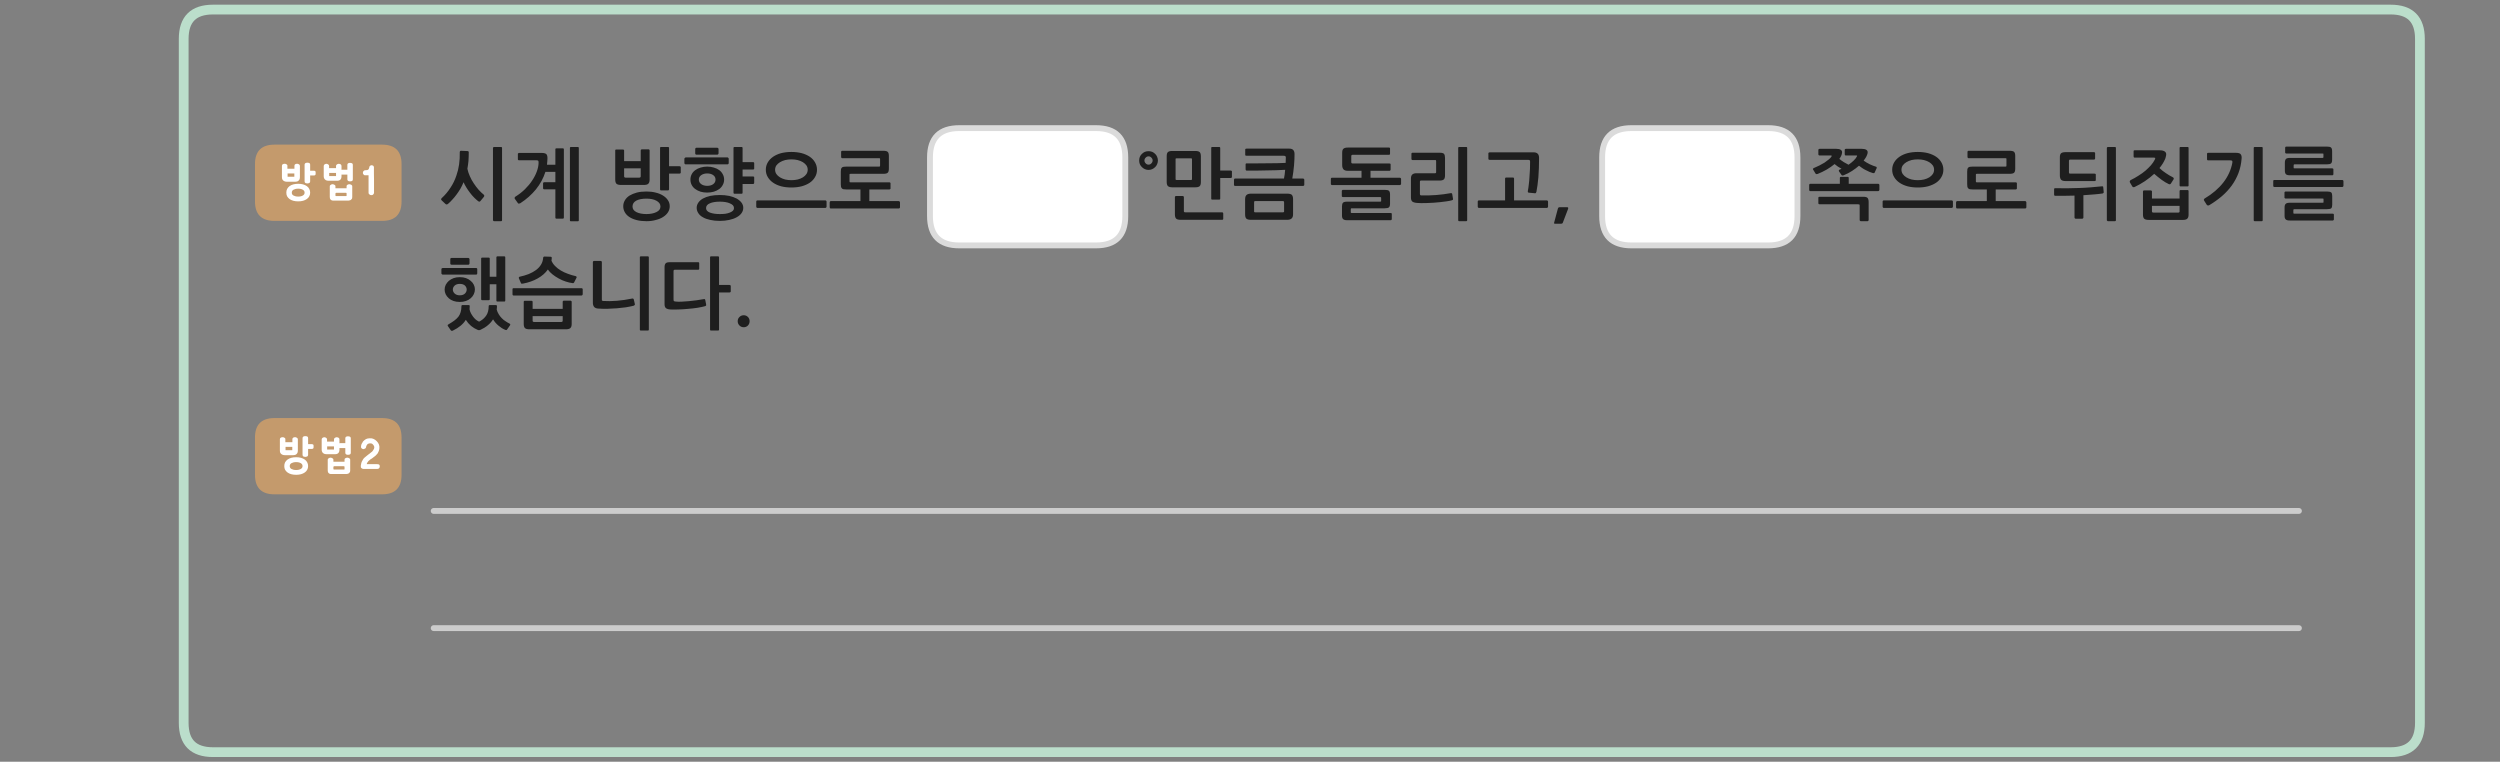 
<svg xmlns="http://www.w3.org/2000/svg" version="1.1" xmlns:xlink="http://www.w3.org/1999/xlink" preserveAspectRatio="none" x="0px" y="0px" width="1280px" height="390px" viewBox="0 0 1280 390">
<rect x="0" y="0" width="1280" height="390" fill="#808080" stroke="none"/>
<defs>
<g id="Layer0_0_FILL">
<path fill="#1E1E1E" stroke="none" d="
M 378.6 166.65
Q 379.5 167.55 380.8 167.55 382.05 167.55 382.95 166.65 383.8 165.75 383.8 164.45 383.8 163.15 382.95 162.3 382.05 161.4 380.8 161.4 379.5 161.4 378.6 162.3 377.7 163.15 377.7 164.45 377.7 165.75 378.6 166.65
M 342.9 134.25
Q 341.4 134.25 340.85 134.8 340.25 135.4 340.25 136.8
L 340.25 155.75
Q 340.25 157.2 340.95 157.75 341.65 158.35 343.15 158.45 344.8 158.55 347.2 158.45 349.6 158.4 352.15 158.15 354.7 157.95 357.05 157.6 359.45 157.2 361.05 156.75 361.25 156.65 361.45 156.5 361.6 156.4 361.55 155.95
L 361.1 153.6
Q 360.95 153 360.35 153.15 358.55 153.45 356.6 153.75 354.55 154 352.65 154.2 350.75 154.4 349 154.45 347.3 154.55 346.05 154.4 345.3 154.35 345.05 154.15 344.85 153.95 344.85 153.35
L 344.85 138.8
Q 344.85 138.1 345.55 138.1
L 357.45 138.1
Q 358 138.1 358 137.6
L 358 134.8
Q 358 134.25 357.45 134.25
L 342.9 134.25
M 374.15 146.4
Q 374.15 146.2 373.95 146.05 373.75 145.9 373.55 145.9
L 368.15 145.9 368.15 131.8
Q 368.15 131.25 367.6 131.25
L 364.05 131.25
Q 363.55 131.25 363.55 131.8
L 363.55 168.7
Q 363.55 169.25 364.05 169.25
L 367.6 169.25
Q 368.15 169.25 368.15 168.7
L 368.15 149.75 373.55 149.75
Q 373.75 149.75 373.95 149.6 374.15 149.4 374.15 149.2
L 374.15 146.4
M 325.05 155.7
L 324.55 153.5
Q 324.5 153.2 324.3 153 324.15 152.8 323.7 152.85 319.6 153.7 315.85 154 312.1 154.3 308.9 154.1 308.45 154.05 308.3 153.95 308.15 153.85 308.15 153.45
L 308.15 134.15
Q 308.15 133.95 307.95 133.75 307.75 133.6 307.55 133.6
L 304.1 133.6
Q 303.9 133.6 303.7 133.75 303.55 133.95 303.55 134.15
L 303.55 155
Q 303.55 156.35 304.2 157.15 304.9 157.95 306.45 158 308.65 158.15 311.05 158.1 313.5 158 315.85 157.85 318.2 157.65 320.4 157.35 322.6 157 324.35 156.55 324.7 156.45 324.9 156.2 325.15 156 325.05 155.7
M 332.2 131.8
Q 332.2 131.25 331.7 131.25
L 328.15 131.25
Q 327.6 131.25 327.6 131.8
L 327.6 168.7
Q 327.6 169.25 328.15 169.25
L 331.7 169.25
Q 332.2 169.25 332.2 168.7
L 332.2 131.8
M 268.3 154.15
Q 268.15 154.3 268.15 154.5
L 268.15 165.85
Q 268.15 167.4 268.8 168 269.4 168.6 271.15 168.6
L 289.7 168.6
Q 291.4 168.6 292.05 167.95 292.7 167.3 292.7 165.95
L 292.7 154.5
Q 292.7 154.3 292.55 154.15 292.35 153.95 292.2 153.95
L 288.6 153.95
Q 288.4 153.95 288.25 154.15 288.1 154.3 288.1 154.5
L 288.1 158.15 272.7 158.15 272.7 154.5
Q 272.7 154.3 272.55 154.15 272.35 154 272.2 154
L 268.65 154
Q 268.45 154 268.3 154.15
M 272.7 164.2
L 272.7 161.85 288.1 161.85 288.1 164.2
Q 288.1 164.85 287.35 164.85
L 273.5 164.85
Q 272.7 164.85 272.7 164.2
M 298.35 148.1
Q 298.35 147.9 298.15 147.7 298 147.55 297.75 147.55
L 263 147.55
Q 262.4 147.55 262.4 148.1
L 262.4 150.65
Q 262.4 151.3 263 151.3
L 297.75 151.3
Q 298 151.3 298.15 151.1 298.35 150.85 298.35 150.65
L 298.35 148.1
M 287.15 138.5
Q 285.45 137.5 284.2 136.2 282.95 134.95 282.35 133.45 282.4 133.1 282.45 132.75 282.45 132.35 282.5 132 282.5 131.45 281.9 131.45
L 278.85 131.35
Q 278.15 131.35 278.1 132 277.95 133.95 277 135.5 276.05 137.05 274.45 138.25 272.9 139.4 270.75 140.3 268.55 141.15 266 141.7 265.75 141.8 265.65 142 265.6 142.25 265.65 142.45
L 266.75 145
Q 266.9 145.4 267.8 145.2 272.05 144.4 275.3 142.55 278.6 140.7 280.5 138 281.4 139.3 282.9 140.5 284.35 141.65 286.1 142.6 287.8 143.55 289.65 144.15 291.45 144.75 293.1 144.95 293.5 145.05 293.7 144.85 293.95 144.7 294 144.5
L 295.2 142.15
Q 295.3 141.95 295.2 141.75 295.1 141.5 294.85 141.4 292.8 140.95 290.8 140.2 288.8 139.5 287.15 138.5
M 254.75 131.25
Q 254.15 131.25 254.15 131.8
L 254.15 141.7 250.75 141.7 250.75 132.4
Q 250.75 131.9 250.2 131.9
L 246.9 131.9
Q 246.35 131.9 246.35 132.4
L 246.35 153.15
Q 246.35 153.7 246.9 153.7
L 250.2 153.7
Q 250.75 153.7 250.75 153.15
L 250.75 145.55 254.15 145.55 254.15 153.85
Q 254.15 154.4 254.7 154.4
L 258.15 154.4
Q 258.7 154.4 258.7 153.85
L 258.7 131.8
Q 258.7 131.25 258.15 131.25
L 254.75 131.25
M 236.25 156.8
Q 236.25 158.55 235.85 159.8 235.5 161.1 234.7 162.15 233.85 163.2 232.6 164.15 231.35 165.05 229.65 166.05 229.2 166.25 229.2 166.55 229.2 166.85 229.35 167
L 230.8 169.1
Q 231.05 169.4 231.35 169.4 231.7 169.4 232 169.2 234.15 168.15 235.8 166.8 237.45 165.45 238.5 163.75 239.55 165.45 241.15 166.85 242.75 168.15 244.45 168.85 244.9 169.05 245.25 169.05 245.6 169.05 246.05 168.85 248.15 167.9 249.75 166.55 251.35 165.25 252.45 163.5 253.55 165.35 255.25 166.75 256.9 168.15 258.5 168.8 259.3 169.2 259.6 168.75
L 261.1 166.6
Q 261.3 166.4 261.25 166.1 261.2 165.85 260.85 165.65 259.8 165.15 258.8 164.45 257.75 163.8 256.9 162.9 256 162 255.35 160.9 254.65 159.8 254.3 158.45 254.45 157.65 254.45 156.65 254.45 156.4 254.25 156.3 254.1 156.2 253.85 156.2
L 250.75 156.2
Q 250.2 156.2 250.2 156.8 250.2 159.6 249.05 161.4 247.9 163.2 245.85 164.4 245.5 164.65 245.25 164.65 245.1 164.6 245 164.55 244.85 164.5 244.75 164.4 244.15 164.1 243.45 163.5 242.8 162.9 242.2 162.1 241.6 161.3 241.1 160.35 240.6 159.4 240.4 158.35 240.5 157.6 240.5 156.65 240.5 156.2 239.95 156.2
L 236.8 156.2
Q 236.25 156.2 236.25 156.8
M 229.8 143.8
Q 228.8 144.7 228.2 145.85 227.65 147 227.65 148.25 227.65 149.55 228.2 150.7 228.8 151.85 229.75 152.7 230.75 153.6 232.2 154.1 233.6 154.6 235.4 154.6 237.15 154.6 238.55 154.1 240 153.6 241 152.7 242.05 151.8 242.6 150.6 243.15 149.45 243.15 148.15 243.15 146.95 242.6 145.8 242.05 144.65 241 143.8 240 142.9 238.6 142.4 237.2 141.9 235.4 141.9 233.65 141.9 232.25 142.4 230.8 142.95 229.8 143.8
M 231.85 148.25
Q 231.85 147.1 232.8 146.2 233.75 145.35 235.4 145.35 237.1 145.35 238.05 146.2 238.95 147.1 238.95 148.25 238.95 149.4 238.05 150.3 237.1 151.2 235.4 151.2 233.75 151.2 232.8 150.3 231.85 149.4 231.85 148.25
M 226.25 140.4
Q 226.45 140.6 226.65 140.6
L 243.8 140.6
Q 244 140.6 244.2 140.45 244.35 140.25 244.35 140.05
L 244.35 137.8
Q 244.35 137.55 244.2 137.35 244 137.2 243.8 137.2
L 226.7 137.2
Q 226.5 137.2 226.25 137.35 226 137.6 226 137.8
L 226 140
Q 226 140.2 226.25 140.4
M 240.4 132.7
Q 240.4 132.45 240.15 132.25 239.95 132.05 239.75 132.05
L 231.15 132.05
Q 230.95 132.05 230.75 132.2 230.55 132.35 230.55 132.65
L 230.55 134.9
Q 230.55 135.2 230.75 135.4 230.95 135.55 231.15 135.55
L 239.75 135.55
Q 240 135.55 240.2 135.35 240.4 135.15 240.4 134.85
L 240.4 132.7
M 1170.2 98.05
Q 1170 98.05 1169.8 98.25 1169.65 98.4 1169.65 98.6
L 1169.65 101.15
Q 1169.65 101.35 1169.8 101.45 1170 101.65 1170.2 101.65
L 1189.1 101.65
Q 1189.5 101.65 1189.55 101.7 1189.65 101.8 1189.65 102.2
L 1189.65 103.35
Q 1189.65 103.7 1189.55 103.75 1189.5 103.8 1189.15 103.8
L 1172.35 103.8
Q 1170.8 103.8 1170.25 104.4 1169.7 104.95 1169.7 106.2
L 1169.7 110.5
Q 1169.7 111.8 1170.3 112.35 1170.85 112.9 1172.4 112.9
L 1194.45 112.9
Q 1194.6 112.9 1194.75 112.7 1194.95 112.55 1194.95 112.35
L 1194.95 109.9
Q 1194.95 109.65 1194.75 109.5 1194.6 109.4 1194.4 109.4
L 1174.8 109.4
Q 1174.4 109.4 1174.3 109.3 1174.2 109.25 1174.2 108.85
L 1174.2 107.65
Q 1174.2 107.3 1174.3 107.2 1174.4 107.1 1174.7 107.1
L 1191.4 107.1
Q 1193.05 107.1 1193.6 106.65 1194.1 106.15 1194.1 104.75
L 1194.1 100.4
Q 1194.1 99.05 1193.6 98.55 1193.05 98.05 1191.4 98.05
L 1170.2 98.05
M 1163.9 92.7
L 1163.9 95.15
Q 1163.9 95.4 1164.05 95.55 1164.2 95.75 1164.5 95.75
L 1199.25 95.75
Q 1199.5 95.75 1199.65 95.55 1199.85 95.35 1199.85 95.15
L 1199.85 92.7
Q 1199.85 92.5 1199.65 92.35 1199.5 92.15 1199.25 92.15
L 1164.5 92.15
Q 1163.9 92.15 1163.9 92.7
M 1170.55 75.05
Q 1170.35 75.05 1170.15 75.2 1170 75.4 1170 75.55
L 1170 78.1
Q 1170 78.3 1170.15 78.45 1170.35 78.6 1170.55 78.6
L 1189.05 78.6
Q 1189.45 78.6 1189.5 78.65 1189.6 78.7 1189.6 79.05
L 1189.6 80.25
Q 1189.6 80.65 1189.5 80.75 1189.45 80.85 1189.1 80.85
L 1172.45 80.85
Q 1170.9 80.85 1170.4 81.4 1169.85 82 1169.85 83.25
L 1169.85 87.4
Q 1169.85 88.65 1170.4 89.2 1170.95 89.75 1172.5 89.75
L 1194.2 89.75
Q 1194.35 89.75 1194.55 89.6 1194.7 89.4 1194.7 89.2
L 1194.7 86.75
Q 1194.7 86.5 1194.55 86.35 1194.35 86.2 1194.15 86.2
L 1174.9 86.2
Q 1174.5 86.2 1174.45 86.15 1174.35 86.1 1174.35 85.75
L 1174.35 84.65
Q 1174.35 84.35 1174.45 84.25 1174.5 84.15 1174.85 84.15
L 1191.35 84.15
Q 1193 84.15 1193.5 83.65 1194.05 83.2 1194.05 81.8
L 1194.05 77.45
Q 1194.05 76.05 1193.5 75.55 1193 75.05 1191.35 75.05
L 1170.55 75.05
M 1158 75.25
L 1154.45 75.25
Q 1153.9 75.25 1153.9 75.8
L 1153.9 112.7
Q 1153.9 113.25 1154.45 113.25
L 1158 113.25
Q 1158.5 113.25 1158.5 112.7
L 1158.5 75.8
Q 1158.5 75.25 1158 75.25
M 1147.7 81.25
Q 1147.85 79.75 1147.25 79 1146.7 78.25 1144.9 78.25
L 1130.6 78.25
Q 1130 78.25 1130 78.75
L 1130 81.55
Q 1130 82.1 1130.6 82.1
L 1141.9 82.1
Q 1142.65 82.1 1142.85 82.35 1143.1 82.6 1142.95 83.4 1141.9 88.9 1138.3 93.5 1134.7 98.1 1128.75 101.65 1128.5 101.8 1128.4 102.1 1128.3 102.4 1128.5 102.7
L 1129.85 104.85
Q 1130.05 105.15 1130.45 105.2 1130.8 105.25 1131.15 105.05 1134.65 102.95 1137.6 100.45 1140.5 97.95 1142.65 95 1144.8 92 1146.1 88.6 1147.4 85.15 1147.7 81.25
M 1120.55 75.8
Q 1120.55 75.25 1120.05 75.25
L 1116.45 75.25
Q 1115.95 75.25 1115.95 75.8
L 1115.95 94.85
Q 1115.95 95.45 1116.45 95.45
L 1120.05 95.45
Q 1120.55 95.45 1120.55 94.9
L 1120.55 75.8
M 1101.8 97.95
Q 1101.8 97.8 1101.6 97.65 1101.45 97.5 1101.25 97.5
L 1097.7 97.5
Q 1097.5 97.5 1097.35 97.65 1097.2 97.8 1097.2 97.95
L 1097.2 109.85
Q 1097.2 111.4 1097.85 112 1098.5 112.6 1100.25 112.6
L 1117.55 112.6
Q 1119.3 112.6 1119.9 111.95 1120.55 111.3 1120.55 109.95
L 1120.55 97.8
Q 1120.55 97.6 1120.4 97.45 1120.25 97.3 1120.05 97.3
L 1116.45 97.3
Q 1116.25 97.3 1116.1 97.45 1115.95 97.6 1115.95 97.8
L 1115.95 101.65 1101.8 101.65 1101.8 97.95
M 1115.95 105.4
L 1115.95 108.2
Q 1115.95 108.85 1115.25 108.85
L 1102.55 108.85
Q 1101.8 108.85 1101.8 108.2
L 1101.8 105.4 1115.95 105.4
M 1092.95 76.95
Q 1092.4 76.95 1092.4 77.45
L 1092.4 80.05
Q 1092.4 80.3 1092.5 80.5 1092.7 80.7 1092.9 80.7
L 1102.8 80.7
Q 1103.45 80.7 1103.5 81 1103.5 81.25 1103.3 81.65 1102.55 83.15 1101.3 84.6 1100.05 86 1098.45 87.4 1096.85 88.75 1094.9 89.95 1093 91.2 1090.9 92.2 1090.55 92.45 1090.45 92.8 1090.35 93.15 1090.55 93.45
L 1091.7 95.4
Q 1091.95 95.85 1092.35 95.85 1092.75 95.85 1093 95.7 1095.65 94.45 1098.2 92.75 1100.8 91 1102.95 89 1103.8 89.75 1104.8 90.55 1105.8 91.35 1106.8 92.1 1107.8 92.8 1108.7 93.35 1109.65 93.9 1110.3 94.2 1110.75 94.4 1111 94.35 1111.25 94.3 1111.45 94.05
L 1112.85 91.85
Q 1113.25 91.15 1112.4 90.7 1111.65 90.35 1110.8 89.85 1109.9 89.3 1109 88.7 1108.1 88.1 1107.25 87.45 1106.4 86.75 1105.65 86.05 1106.6 84.9 1107.35 83.7 1108.05 82.55 1108.6 81.3 1108.75 80.95 1108.85 80.45 1109 80 1109.05 79.55 1109.3 78.25 1108.4 77.6 1107.55 76.95 1105.8 76.95
L 1092.95 76.95
M 1078.9 75.4
Q 1078.7 75.55 1078.7 75.8
L 1078.7 112.7
Q 1078.7 112.95 1078.9 113.05 1079.05 113.25 1079.3 113.25
L 1082.8 113.25
Q 1083.35 113.25 1083.35 112.7
L 1083.35 75.8
Q 1083.35 75.25 1082.8 75.25
L 1079.3 75.25
Q 1079.05 75.25 1078.9 75.4
M 1070.65 95.9
Q 1067.7 96.15 1064.55 96.25 1061.4 96.35 1058.3 96.4 1055.1 96.4 1052.25 96.35 1051.7 96.35 1051.7 96.9
L 1051.7 99.65
Q 1051.7 99.9 1051.85 100.1 1052 100.25 1052.25 100.25 1054.5 100.3 1057.05 100.25 1059.55 100.2 1062.15 100.15
L 1062.15 111.35
Q 1062.15 111.65 1062.35 111.8 1062.55 112 1062.8 112
L 1066.05 112
Q 1066.3 112 1066.5 111.8 1066.7 111.65 1066.7 111.35
L 1066.7 99.95
Q 1069.5 99.75 1072.05 99.55 1074.65 99.35 1076.6 99.05 1076.8 99 1076.95 98.8 1077.15 98.65 1077.1 98.35
L 1076.85 95.8
Q 1076.85 95.45 1076.55 95.4 1076.3 95.35 1076.1 95.4 1073.65 95.7 1070.65 95.9
M 1072.1 81.7
Q 1072.35 81.7 1072.55 81.55 1072.7 81.35 1072.7 81.2
L 1072.7 78.4
Q 1072.7 78.25 1072.55 78.05 1072.35 77.9 1072.1 77.9
L 1057.5 77.9
Q 1056 77.9 1055.3 78.45 1054.65 79 1054.65 80.5
L 1054.65 89.85
Q 1054.65 91.25 1055.25 92 1055.9 92.7 1057.5 92.7
L 1072.5 92.7
Q 1073.05 92.7 1073.05 92.1
L 1073.05 89.4
Q 1073.05 89.1 1072.85 89 1072.65 88.9 1072.35 88.9
L 1060 88.9
Q 1059.55 88.9 1059.4 88.7 1059.3 88.55 1059.3 88.25
L 1059.3 82.4
Q 1059.3 81.7 1060 81.7
L 1072.1 81.7
M 1007.9 77.2
Q 1007.65 77.2 1007.5 77.4 1007.35 77.55 1007.35 77.75
L 1007.35 80.4
Q 1007.35 80.6 1007.5 80.8 1007.65 81 1007.9 81
L 1026.7 81
Q 1027.1 81 1027.2 81.05 1027.3 81.1 1027.3 81.55
L 1027.3 84.65
Q 1027.3 85.1 1027.2 85.2 1027.1 85.3 1026.7 85.3
L 1010.05 85.3
Q 1009.2 85.3 1008.6 85.4 1008.05 85.5 1007.75 85.8 1007.45 86.1 1007.3 86.6 1007.2 87.1 1007.2 87.9
L 1007.2 94.35
Q 1007.2 95.15 1007.3 95.65 1007.45 96.15 1007.75 96.45 1008.05 96.8 1008.6 96.9 1009.2 97 1010.05 97
L 1017.25 97 1017.25 102.95 1002.1 102.95
Q 1001.8 102.95 1001.65 103.2 1001.5 103.4 1001.5 103.6
L 1001.5 106.15
Q 1001.5 106.35 1001.65 106.55 1001.8 106.75 1002.1 106.75
L 1036.9 106.75
Q 1037.1 106.75 1037.3 106.55 1037.5 106.35 1037.5 106.15
L 1037.5 103.6
Q 1037.5 103.4 1037.3 103.2 1037.1 102.95 1036.9 102.95
L 1021.8 102.95 1021.8 97 1032.1 97
Q 1032.25 97 1032.45 96.85 1032.65 96.7 1032.65 96.5
L 1032.65 93.8
Q 1032.65 93.6 1032.45 93.5 1032.3 93.35 1032.1 93.35
L 1012.25 93.35
Q 1011.85 93.35 1011.75 93.25 1011.65 93.15 1011.65 92.7
L 1011.65 89.55
Q 1011.65 89.15 1011.75 89.05 1011.8 89 1012.25 89
L 1028.9 89
Q 1030.6 89 1031.2 88.45 1031.8 87.9 1031.8 86.35
L 1031.8 79.85
Q 1031.8 78.3 1031.2 77.75 1030.6 77.2 1028.9 77.2
L 1007.9 77.2
M 999.9 105.85
L 999.9 103.25
Q 999.9 103 999.7 102.8 999.5 102.6 999.3 102.6
L 964.5 102.6
Q 964.2 102.6 964.05 102.8 963.9 102.95 963.9 103.25
L 963.9 105.85
Q 963.9 106.05 964.05 106.25 964.2 106.45 964.5 106.45
L 999.3 106.45
Q 999.5 106.45 999.7 106.25 999.9 106.05 999.9 105.85
M 991.3 80.25
Q 989.5 79.05 987.1 78.4 984.7 77.8 981.9 77.8 979.1 77.8 976.7 78.4 974.3 79.05 972.55 80.25 970.8 81.45 969.8 83.15 968.8 84.85 968.8 86.9 968.8 89 969.8 90.65 970.8 92.35 972.55 93.55 974.3 94.75 976.7 95.4 979.1 96 981.9 96 984.7 96 987.1 95.4 989.5 94.75 991.3 93.55 993.05 92.35 994 90.65 995 89 995 86.9 995 84.85 994 83.15 993.05 81.45 991.3 80.25
M 985.1 81.95
Q 986.65 82.35 987.8 83.05 988.9 83.75 989.6 84.7 990.25 85.7 990.25 86.9 990.25 88.1 989.6 89.1 988.9 90.1 987.8 90.8 986.65 91.5 985.1 91.9 983.6 92.25 981.9 92.25 980.25 92.25 978.7 91.9 977.2 91.5 976.05 90.8 974.9 90.1 974.2 89.1 973.55 88.1 973.55 86.9 973.55 85.7 974.2 84.7 974.9 83.75 976.05 83.05 977.2 82.35 978.7 81.95 980.25 81.6 981.9 81.6 983.6 81.6 985.1 81.95
M 952 104.7
Q 952.15 104.85 952.15 105.2
L 952.15 112.7
Q 952.15 112.9 952.35 113.05 952.5 113.25 952.75 113.25
L 956.2 113.25
Q 956.4 113.25 956.55 113.05 956.75 112.9 956.75 112.7
L 956.75 103.5
Q 956.75 102 956.2 101.35 955.65 100.75 954.1 100.75
L 931.6 100.75
Q 931.4 100.75 931.2 100.85 931 101 931 101.2
L 931 104.1
Q 931 104.3 931.2 104.45 931.4 104.6 931.6 104.6
L 951.4 104.6
Q 951.85 104.6 952 104.7
M 926.9 94.1
Q 926.6 94.1 926.45 94.3 926.3 94.45 926.3 94.7
L 926.3 97.2
Q 926.3 97.45 926.45 97.65 926.6 97.85 926.9 97.85
L 961.65 97.85
Q 961.9 97.85 962.05 97.65 962.25 97.45 962.25 97.2
L 962.25 94.7
Q 962.25 94.5 962.05 94.3 961.9 94.1 961.65 94.1
L 946.55 94.1 946.55 91.15
Q 946.55 90.55 946 90.55
L 942.55 90.55
Q 942 90.55 942 91.15
L 942 94.1 926.9 94.1
M 931.2 76.35
Q 931 76.5 931 76.75
L 931 79.05
Q 931 79.25 931.2 79.45 931.35 79.6 931.6 79.6
L 937.3 79.6
Q 937.8 79.6 937.85 79.75 937.85 79.9 937.7 80.2 937.2 80.95 936.25 81.7 935.3 82.5 934.1 83.3 932.9 84.05 931.5 84.75 930.1 85.45 928.75 86 928.5 86.1 928.3 86.3 928.15 86.55 928.3 86.8
L 929.55 88.85
Q 929.75 89.15 930 89.15 930.3 89.15 930.65 89.05 933.05 88.1 935.3 86.8 937.5 85.5 939.3 84 940.05 84.65 941 85.3 941.9 85.9 942.85 86.4 942.6 86.55 942.35 86.65 942.05 86.75 941.85 86.85 941.25 87.15 941.6 87.8
L 942.9 89.65
Q 943.1 89.9 943.4 89.85 943.75 89.85 944.05 89.7 946.25 88.8 948.2 87.55 950.2 86.25 951.8 84.85 952.45 85.4 953.4 86 954.3 86.65 955.3 87.1 956.25 87.6 957.15 88 958.1 88.4 958.85 88.6 959.6 88.8 959.8 88.4
L 960.85 86.1
Q 961.05 85.7 960.65 85.4 959.95 85.2 959.05 84.85 958.2 84.5 957.3 84.1 956.45 83.65 955.65 83.2 954.85 82.7 954.2 82.25 954.8 81.5 955.2 80.8 955.65 80.1 955.9 79.4 956.05 79.05 956.15 78.7 956.25 78.35 956.25 77.95 956.25 77.15 955.55 76.7 954.8 76.2 953.25 76.2
L 945.05 76.2
Q 944.85 76.2 944.65 76.35 944.5 76.5 944.5 76.75
L 944.5 79.05
Q 944.5 79.25 944.65 79.45 944.8 79.6 945 79.6
L 950.45 79.6
Q 950.8 79.6 950.85 79.7 950.9 79.75 950.7 80.15 950.25 81.1 949.1 82.2 947.95 83.3 946.45 84.35 945.35 83.8 944 83 942.7 82.15 941.75 81.35 942.5 80.35 942.85 79.4 942.95 79.05 943.05 78.7 943.15 78.35 943.15 77.95 943.15 77.15 942.45 76.7 941.7 76.2 940.2 76.2
L 931.6 76.2
Q 931.4 76.2 931.2 76.35
M 802.9 106.35
Q 802.9 106.1 802.4 106.1
L 798.5 106.1
Q 798.05 106.1 797.9 106.3 797.75 106.55 797.65 106.75
L 795.7 114.05
Q 795.6 114.25 795.75 114.4 795.85 114.55 796.05 114.55
L 799.25 114.55
Q 799.5 114.55 799.8 114.45 800 114.35 800.15 114.05
L 802.9 106.85
Q 802.95 106.65 802.9 106.35
M 775.2 91.5
Q 775.2 90.9 774.65 90.9
L 771.15 90.9
Q 770.6 90.9 770.6 91.5
L 770.6 102.6 757.2 102.6
Q 756.9 102.6 756.75 102.8 756.6 102.95 756.6 103.25
L 756.6 105.85
Q 756.6 106.05 756.75 106.25 756.9 106.45 757.2 106.45
L 792 106.45
Q 792.2 106.45 792.4 106.25 792.6 106.05 792.6 105.85
L 792.6 103.25
Q 792.6 103 792.4 102.8 792.2 102.6 792 102.6
L 775.2 102.6 775.2 91.5
M 762.65 78
Q 762.45 78 762.25 78.15 762.05 78.25 762.05 78.5
L 762.05 81.35
Q 762.05 81.6 762.25 81.7 762.45 81.85 762.65 81.85
L 782.35 81.85
Q 782.9 81.85 783.15 82 783.4 82.15 783.4 82.7 783.4 84.35 783.35 86.35 783.25 88.35 783.1 90.4 783 92.45 782.75 94.4 782.55 96.35 782.25 97.8 782.2 98.15 782.3 98.4 782.4 98.6 782.75 98.65
L 785.9 98.95
Q 786.2 99 786.4 98.75 786.55 98.5 786.65 98.2 787.25 95.2 787.65 90.75 788 86.25 788 80.85 788 79.4 787.3 78.7 786.6 78 785.3 78
L 762.65 78
M 739.85 80.9
Q 739.85 79.45 739.35 78.8 738.85 78.2 737.15 78.2
L 723.2 78.2
Q 723 78.2 722.85 78.35 722.65 78.45 722.65 78.65
L 722.65 81.4
Q 722.65 81.65 722.85 81.8 723 81.95 723.2 81.95
L 734.75 81.95
Q 735.15 81.95 735.2 82.05 735.3 82.15 735.3 82.5
L 735.3 88.1
Q 735.3 88.5 735.15 88.6 735.05 88.7 734.75 88.7
L 725.2 88.7
Q 723.8 88.7 723.1 89.35 722.4 90 722.4 91.4
L 722.4 101
Q 722.4 102.55 723.05 103.15 723.75 103.75 725.5 103.9 726.4 104 727.7 104 729.05 104 730.65 103.95 732.25 103.9 733.95 103.8 735.7 103.65 737.35 103.5 739.05 103.35 740.55 103.1 742.05 102.9 743.2 102.6 743.5 102.55 743.8 102.35 744 102.15 743.95 101.85
L 743.55 99.45
Q 743.5 99.1 743.25 98.95 743 98.8 742.7 98.9 741.05 99.2 739.2 99.45 737.35 99.7 735.4 99.85 733.4 100 731.45 100.05 729.55 100.1 727.75 100.05 727.35 100.05 727.2 99.9 727 99.75 727 99.3
L 727 92.95
Q 727 92.45 727.55 92.45
L 737.05 92.45
Q 738.6 92.45 739.25 91.85 739.85 91.3 739.85 89.75
L 739.85 80.9
M 747.15 75.25
Q 746.6 75.25 746.6 75.8
L 746.6 112.7
Q 746.6 113.25 747.15 113.25
L 750.7 113.25
Q 751.2 113.25 751.2 112.7
L 751.2 75.8
Q 751.2 75.25 750.7 75.25
L 747.15 75.25
M 687.2 97.4
Q 687 97.55 687 97.75
L 687 100.4
Q 687 100.6 687.2 100.75 687.35 100.9 687.55 100.9
L 706.65 100.9
Q 707 100.9 707.1 101 707.15 101.1 707.15 101.55
L 707.15 102.75
Q 707.15 103.1 707.1 103.15 707 103.25 706.7 103.25
L 689.75 103.25
Q 688.15 103.25 687.6 103.8 687.1 104.4 687.1 105.65
L 687.1 110.35
Q 687.1 111.65 687.65 112.15 688.2 112.75 689.75 112.75
L 712.1 112.75
Q 712.25 112.75 712.45 112.55 712.6 112.4 712.6 112.15
L 712.6 109.6
Q 712.6 109.3 712.45 109.15 712.25 109.05 712.05 109.05
L 692.15 109.05
Q 691.75 109.05 691.7 108.95 691.6 108.9 691.6 108.55
L 691.6 107.15
Q 691.6 106.8 691.7 106.7 691.75 106.65 692.1 106.65
L 708.95 106.65
Q 710.6 106.65 711.15 106.15 711.7 105.65 711.7 104.25
L 711.7 99.6
Q 711.7 98.25 711.15 97.7 710.6 97.2 708.95 97.2
L 687.55 97.2
Q 687.35 97.2 687.2 97.4
M 687.2 78.15
L 687.2 84.55
Q 687.2 85.95 687.85 86.7 688.5 87.45 690.1 87.45
L 697.1 87.45 697.1 91 682 91
Q 681.7 91 681.55 91.15 681.4 91.35 681.4 91.6
L 681.4 94.15
Q 681.4 94.4 681.55 94.55 681.7 94.75 682 94.75
L 716.75 94.75
Q 717 94.75 717.15 94.55 717.35 94.35 717.35 94.15
L 717.35 91.6
Q 717.35 91.35 717.15 91.2 717 91 716.75 91
L 701.7 91 701.7 87.45 711.5 87.45
Q 711.7 87.45 711.8 87.25 712 87.15 712 86.8
L 712 84.2
Q 712 83.85 711.8 83.8 711.65 83.7 711.35 83.7
L 692.6 83.7
Q 692.15 83.7 692 83.5 691.85 83.35 691.85 83
L 691.85 79.95
Q 691.85 79.25 692.6 79.25
L 711.15 79.25
Q 711.7 79.25 711.7 78.7
L 711.7 76.05
Q 711.7 75.55 711.15 75.55
L 690.1 75.55
Q 688.6 75.55 687.9 76.1 687.2 76.65 687.2 78.15
M 662.05 109.75
L 662.05 102
Q 662.05 100.4 661.4 99.75 660.8 99.15 659 99.15
L 640.5 99.15
Q 639 99.15 638.25 99.8 637.5 100.45 637.5 102
L 637.5 109.75
Q 637.5 111.3 638.1 111.9 638.75 112.55 640.5 112.55
L 659 112.55
Q 660.5 112.55 661.25 111.9 662.05 111.25 662.05 109.75
M 657.45 103.65
L 657.45 108.2
Q 657.45 108.55 657.35 108.6 657.25 108.7 656.9 108.7
L 642.6 108.7
Q 642.3 108.7 642.2 108.6 642.1 108.55 642.1 108.2
L 642.1 103.6
Q 642.1 103.25 642.2 103.1 642.3 102.95 642.6 102.95
L 656.9 102.95
Q 657.45 102.95 657.45 103.65
M 662.8 78.9
Q 662.8 77.45 662.1 76.75 661.45 76.1 660.15 76.1
L 638.2 76.1
Q 637.95 76.1 637.75 76.2 637.55 76.35 637.55 76.6
L 637.55 79.3
Q 637.55 79.5 637.75 79.65 637.95 79.75 638.2 79.75
L 657.25 79.75
Q 657.8 79.75 658.05 79.95 658.35 80.05 658.35 80.6 658.35 81.3 658.3 81.95 658.3 82.6 658.25 83.4 656.4 83.5 654 83.55 651.6 83.6 649 83.6 646.3 83.6 643.55 83.65 640.8 83.65 638.25 83.65 637.75 83.65 637.75 84.2
L 637.75 86.7
Q 637.75 86.95 637.9 87.15 638.05 87.35 638.25 87.35 640.75 87.35 643.3 87.35 645.9 87.3 648.45 87.25 650.95 87.2 653.4 87.15 655.85 87.05 658 86.95 657.9 88.25 657.75 89.35 657.6 90.5 657.4 91.4
L 632.4 91.4
Q 632.1 91.4 631.95 91.6 631.8 91.8 631.8 92
L 631.8 94.6
Q 631.8 94.85 631.95 95.05 632.1 95.2 632.4 95.2
L 667.2 95.2
Q 667.4 95.2 667.6 95.05 667.8 94.85 667.8 94.6
L 667.8 92
Q 667.8 91.8 667.6 91.65 667.4 91.4 667.2 91.4
L 661.65 91.4
Q 661.95 89.95 662.15 88.2 662.4 86.4 662.55 84.65 662.7 82.95 662.75 81.4 662.8 79.85 662.8 78.9
M 626.3 112.05
L 626.3 109.2
Q 626.3 109.05 626.1 108.85 625.95 108.7 625.75 108.7
L 606.85 108.7
Q 606.45 108.7 606.3 108.6 606.15 108.45 606.15 108.05
L 606.15 100.9
Q 606.15 100.7 605.95 100.5 605.75 100.35 605.55 100.35
L 602.1 100.35
Q 601.9 100.35 601.7 100.5 601.55 100.7 601.55 100.9
L 601.55 109.7
Q 601.55 111.25 602.15 111.9 602.75 112.55 604.55 112.55
L 625.75 112.55
Q 625.95 112.55 626.1 112.45 626.3 112.3 626.3 112.05
M 624.75 75.8
Q 624.75 75.25 624.2 75.25
L 620.65 75.25
Q 620.15 75.25 620.15 75.8
L 620.15 101.7
Q 620.15 102.2 620.65 102.2
L 624.2 102.2
Q 624.75 102.2 624.75 101.7
L 624.75 91.15 630.15 91.15
Q 630.35 91.15 630.55 91 630.75 90.85 630.75 90.6
L 630.75 87.8
Q 630.75 87.6 630.55 87.45 630.35 87.3 630.15 87.3
L 624.75 87.3 624.75 75.8
M 600.1 77.3
Q 598.55 77.3 597.95 77.9 597.35 78.45 597.35 80
L 597.35 93.2
Q 597.35 94.7 598 95.3 598.7 95.9 600.1 95.9
L 612.1 95.9
Q 613.6 95.9 614.25 95.3 614.85 94.7 614.85 93.2
L 614.85 80.05
Q 614.85 78.5 614.25 77.9 613.6 77.3 612.1 77.3
L 600.1 77.3
M 601.9 81.55
Q 601.9 81.2 602 81.15 602.1 81.05 602.4 81.05
L 609.8 81.05
Q 610.1 81.05 610.2 81.15 610.3 81.25 610.3 81.6
L 610.3 91.65
Q 610.3 92 610.2 92.05 610.1 92.15 609.8 92.15
L 602.4 92.15
Q 602.1 92.15 602 92.05 601.9 92 601.9 91.65
L 601.9 81.55
M 586.15 77.75
Q 585.3 78.15 584.65 78.8 584 79.4 583.6 80.3 583.25 81.2 583.25 82.15 583.25 83.2 583.6 84.05 584 84.95 584.65 85.55 585.3 86.2 586.15 86.6 587.05 87 588.05 87 589.05 87 589.95 86.6 590.8 86.2 591.45 85.55 592.1 84.95 592.45 84.05 592.85 83.2 592.85 82.15 592.85 81.2 592.45 80.3 592.1 79.4 591.45 78.8 590.8 78.15 589.95 77.75 589.05 77.4 588.05 77.4 587.05 77.4 586.15 77.75
M 585.95 82.15
Q 585.95 81.35 586.6 80.7 587.2 80.05 588.05 80.05 588.9 80.05 589.5 80.7 590.15 81.35 590.15 82.15 590.15 83 589.5 83.65 588.9 84.3 588.05 84.3 587.2 84.3 586.6 83.65 585.95 83 585.95 82.15
M 431.05 85.8
Q 430.75 86.1 430.6 86.6 430.5 87.1 430.5 87.9
L 430.5 94.35
Q 430.5 95.15 430.6 95.65 430.75 96.15 431.05 96.45 431.35 96.8 431.9 96.9 432.5 97 433.35 97
L 440.55 97 440.55 102.95 425.4 102.95
Q 425.1 102.95 424.95 103.2 424.8 103.4 424.8 103.6
L 424.8 106.15
Q 424.8 106.35 424.95 106.55 425.1 106.75 425.4 106.75
L 460.2 106.75
Q 460.4 106.75 460.6 106.55 460.8 106.35 460.8 106.15
L 460.8 103.6
Q 460.8 103.4 460.6 103.2 460.4 102.95 460.2 102.95
L 445.1 102.95 445.1 97 455.4 97
Q 455.55 97 455.75 96.85 455.95 96.7 455.95 96.5
L 455.95 93.8
Q 455.95 93.6 455.75 93.5 455.6 93.35 455.4 93.35
L 435.55 93.35
Q 435.15 93.35 435.05 93.25 434.95 93.15 434.95 92.7
L 434.95 89.55
Q 434.95 89.15 435.05 89.05 435.1 89 435.55 89
L 452.2 89
Q 453.9 89 454.5 88.45 455.1 87.9 455.1 86.35
L 455.1 79.85
Q 455.1 78.3 454.5 77.75 453.9 77.2 452.2 77.2
L 431.2 77.2
Q 430.95 77.2 430.8 77.4 430.65 77.55 430.65 77.75
L 430.65 80.4
Q 430.65 80.6 430.8 80.8 430.95 81 431.2 81
L 450 81
Q 450.4 81 450.5 81.05 450.6 81.1 450.6 81.55
L 450.6 84.65
Q 450.6 85.1 450.5 85.2 450.4 85.3 450 85.3
L 433.35 85.3
Q 432.5 85.3 431.9 85.4 431.35 85.5 431.05 85.8
M 387.8 102.6
Q 387.5 102.6 387.35 102.8 387.2 102.95 387.2 103.25
L 387.2 105.85
Q 387.2 106.05 387.35 106.25 387.5 106.45 387.8 106.45
L 422.6 106.45
Q 422.8 106.45 423 106.25 423.2 106.05 423.2 105.85
L 423.2 103.25
Q 423.2 103 423 102.8 422.8 102.6 422.6 102.6
L 387.8 102.6
M 414.6 80.25
Q 412.8 79.05 410.4 78.4 408 77.8 405.2 77.8 402.4 77.8 400 78.4 397.6 79.05 395.85 80.25 394.1 81.45 393.1 83.15 392.1 84.85 392.1 86.9 392.1 89 393.1 90.65 394.1 92.35 395.85 93.55 397.6 94.75 400 95.4 402.4 96 405.2 96 408 96 410.4 95.4 412.8 94.75 414.6 93.55 416.35 92.35 417.3 90.65 418.3 89 418.3 86.9 418.3 84.85 417.3 83.15 416.35 81.45 414.6 80.25
M 405.2 81.6
Q 406.9 81.6 408.4 81.95 409.95 82.35 411.1 83.05 412.2 83.75 412.9 84.7 413.55 85.7 413.55 86.9 413.55 88.1 412.9 89.1 412.2 90.1 411.1 90.8 409.95 91.5 408.4 91.9 406.9 92.25 405.2 92.25 403.55 92.25 402 91.9 400.5 91.5 399.35 90.8 398.2 90.1 397.5 89.1 396.85 88.1 396.85 86.9 396.85 85.7 397.5 84.7 398.2 83.75 399.35 83.05 400.5 82.35 402 81.95 403.55 81.6 405.2 81.6
M 380.55 106.4
Q 380.55 104.95 379.65 103.75 378.75 102.55 377.15 101.65 375.55 100.8 373.35 100.3 371.15 99.85 368.6 99.85 365.85 99.85 363.65 100.3 361.45 100.8 359.9 101.65 358.35 102.55 357.55 103.75 356.7 104.95 356.7 106.4 356.7 107.9 357.55 109.15 358.35 110.4 359.9 111.25 361.45 112.15 363.65 112.6 365.85 113.1 368.6 113.1 371.15 113.1 373.35 112.6 375.55 112.15 377.15 111.25 378.75 110.4 379.65 109.15 380.55 107.9 380.55 106.4
M 375.8 106.55
Q 375.8 107.35 375.25 107.9 374.65 108.45 373.65 108.85 372.65 109.25 371.35 109.45 370.05 109.6 368.6 109.6 365.45 109.6 363.5 108.85 361.5 108.1 361.5 106.55 361.5 104.9 363.45 104.1 365.35 103.25 368.6 103.25 370.05 103.25 371.35 103.45 372.65 103.65 373.65 104.1 374.65 104.5 375.25 105.1 375.8 105.75 375.8 106.55
M 380.2 83
L 380.2 75.8
Q 380.2 75.25 379.65 75.25
L 376.1 75.25
Q 375.55 75.25 375.55 75.8
L 375.55 98.6
Q 375.55 99.2 376.1 99.2
L 379.65 99.2
Q 380.2 99.2 380.2 98.65
L 380.2 94.2 385.55 94.2
Q 385.8 94.2 386 94.05 386.15 93.85 386.15 93.65
L 386.15 90.85
Q 386.15 90.6 386 90.45 385.8 90.35 385.55 90.35
L 380.2 90.35 380.2 86.8 385.55 86.8
Q 385.8 86.8 386 86.65 386.15 86.5 386.15 86.3
L 386.15 83.5
Q 386.15 83.3 386 83.15 385.8 83 385.55 83
L 380.2 83
M 351.1 80.6
Q 350.85 80.6 350.65 80.85 350.4 81.05 350.4 81.25
L 350.4 83.5
Q 350.4 83.75 350.6 83.95 350.8 84.15 351.05 84.15
L 372.5 84.15
Q 372.75 84.15 372.9 83.95 373.1 83.8 373.1 83.55
L 373.1 81.25
Q 373.1 81 372.9 80.85 372.75 80.6 372.5 80.6
L 351.1 80.6
M 362.1 85.3
Q 360.3 85.3 358.7 85.8 357.15 86.25 356 87.1 354.8 87.95 354.15 89.2 353.5 90.45 353.5 91.95 353.5 93.45 354.15 94.7 354.8 95.95 356 96.8 357.15 97.65 358.7 98.15 360.25 98.6 362.05 98.6 363.9 98.6 365.45 98.15 367.05 97.65 368.25 96.8 369.4 95.95 370.05 94.7 370.75 93.45 370.75 91.95 370.75 90.45 370.05 89.2 369.4 87.95 368.25 87.1 367.1 86.25 365.5 85.8 363.95 85.3 362.1 85.3
M 362.1 95.15
Q 360.3 95.15 359.05 94.3 357.8 93.4 357.8 91.95 357.8 90.5 359.05 89.65 360.3 88.8 362.1 88.8 363.95 88.8 365.15 89.65 366.35 90.5 366.35 91.95 366.35 93.4 365.15 94.3 363.95 95.15 362.1 95.15
M 356.55 75.65
Q 356.35 75.65 356.15 75.85 355.95 76 355.95 76.25
L 355.95 78.55
Q 355.95 78.85 356.15 79.05 356.35 79.2 356.55 79.2
L 367.2 79.2
Q 367.5 79.2 367.7 78.95 367.9 78.75 367.9 78.5
L 367.9 76.3
Q 367.9 76.05 367.7 75.85 367.5 75.65 367.2 75.65
L 356.55 75.65
M 331 98.05
Q 328.2 98.05 326.05 98.6 323.85 99.2 322.3 100.15 320.75 101.15 319.95 102.55 319.1 103.95 319.1 105.6 319.1 107.35 319.95 108.75 320.75 110.15 322.3 111.15 323.85 112.15 326.05 112.7 328.2 113.25 331 113.25 333.55 113.25 335.7 112.65 337.95 112.1 339.5 111.1 341.1 110.1 342 108.7 342.9 107.3 342.9 105.6 342.9 103.9 342 102.55 341.1 101.15 339.5 100.15 337.95 99.15 335.7 98.6 333.55 98.05 331 98.05
M 338.15 105.75
Q 338.15 106.7 337.6 107.45 337 108.15 336.05 108.6 335.05 109.1 333.75 109.35 332.45 109.6 331 109.6 327.85 109.6 325.85 108.6 323.85 107.6 323.85 105.75 323.85 103.75 325.8 102.7 327.75 101.7 331 101.7 332.45 101.7 333.75 101.95 335.05 102.2 336.05 102.75 337 103.25 337.6 104 338.15 104.75 338.15 105.75
M 332.6 77
Q 332.6 76.8 332.45 76.65 332.3 76.45 332.1 76.45
L 328.55 76.45
Q 328.4 76.45 328.2 76.65 328.05 76.8 328.05 77
L 328.05 82.5 319.55 82.5 319.55 77.05
Q 319.55 76.85 319.4 76.7 319.2 76.55 319 76.55
L 315.55 76.55
Q 315 76.55 315 77.05
L 315 91.9
Q 315 93.5 315.65 94.1 316.3 94.7 318.05 94.7
L 329.6 94.7
Q 331.35 94.7 331.95 94.05 332.6 93.4 332.6 92
L 332.6 77
M 328.05 90.25
Q 328.05 90.95 327.3 90.95
L 320.3 90.95
Q 319.55 90.95 319.55 90.25
L 319.55 86.2 328.05 86.2 328.05 90.25
M 342.55 85.1
L 342.55 75.8
Q 342.55 75.25 342 75.25
L 338.45 75.25
Q 337.95 75.25 337.95 75.8
L 337.95 96.9
Q 337.95 97.15 338.1 97.35 338.25 97.5 338.45 97.5
L 342 97.5
Q 342.2 97.5 342.35 97.35 342.55 97.15 342.55 96.95
L 342.55 88.9 347.95 88.9
Q 348.15 88.9 348.35 88.75 348.55 88.6 348.55 88.4
L 348.55 85.55
Q 348.55 85.4 348.35 85.25 348.15 85.1 347.95 85.1
L 342.55 85.1
M 296.35 75.8
Q 296.35 75.25 295.8 75.25
L 292.35 75.25
Q 291.8 75.25 291.8 75.8
L 291.8 112.8
Q 291.8 113.3 292.35 113.3
L 295.8 113.3
Q 296.35 113.3 296.35 112.8
L 296.35 75.8
M 280.2 82.8
Q 280.3 82 280.3 81.2 280.35 79.6 279.75 78.95 279.1 78.3 277.35 78.3
L 265.75 78.3
Q 265.55 78.3 265.35 78.45 265.15 78.6 265.15 78.8
L 265.15 81.55
Q 265.15 82.05 265.75 82.05
L 274.6 82.05
Q 275.4 82.05 275.6 82.35 275.8 82.65 275.75 83.5 275.7 85.5 274.85 87.8 274 90.15 272.45 92.45 270.95 94.75 268.75 96.9 266.55 99.05 263.85 100.7 263.65 100.85 263.5 101.15 263.35 101.45 263.6 101.8
L 265.2 104.05
Q 265.4 104.3 265.75 104.25 266.05 104.2 266.4 104.05 271.1 101 274.4 96.95 277.7 92.85 279.25 88
L 284.35 88 284.35 93.3 278.6 93.3
Q 278.4 93.3 278.25 93.45 278.05 93.6 278.05 93.8
L 278.05 96.4
Q 278.05 96.65 278.25 96.8 278.4 96.95 278.6 96.95
L 284.35 96.95 284.35 111.35
Q 284.35 111.95 284.9 111.95
L 288.15 111.95
Q 288.7 111.95 288.7 111.35
L 288.7 76.45
Q 288.7 75.95 288.15 75.95
L 284.9 75.95
Q 284.35 75.95 284.35 76.45
L 284.35 84.35 280.05 84.35
Q 280.15 83.6 280.2 82.8
M 239.85 77.55
Q 239.7 77.35 239.5 77.35
L 235.95 77.2
Q 235.75 77.2 235.55 77.4 235.4 77.6 235.4 77.8 235.4 79.6 235.35 81.15 235.25 82.75 235.05 84.2 234.8 85.65 234.5 87.1 234.15 88.5 233.65 89.95 232.55 93.25 230.65 96.1 228.8 99 226.25 101.35 225.5 102 226.15 102.6
L 228 104.35
Q 228.65 105 229.35 104.4 230.45 103.5 231.55 102.25 232.7 101.05 233.75 99.6 234.8 98.2 235.75 96.6 236.65 95 237.35 93.3 237.9 94.6 238.75 95.95 239.6 97.35 240.6 98.65 241.6 100 242.7 101.1 243.8 102.2 244.75 102.95 245.1 103.25 245.5 103.25 245.8 103.2 246 102.9
L 247.7 100.85
Q 248.25 100.1 247.6 99.6 246.35 98.6 245 97.1 243.7 95.6 242.55 93.85 241.4 92.15 240.55 90.2 239.7 88.3 239.3 86.4 239.65 84.5 239.85 82.45 240 80.35 240 77.95 240 77.7 239.85 77.55
M 257.05 75.8
Q 257.05 75.25 256.5 75.25
L 253 75.25
Q 252.75 75.25 252.6 75.4 252.4 75.55 252.4 75.8
L 252.4 112.7
Q 252.4 112.95 252.6 113.05 252.75 113.25 253 113.25
L 256.5 113.25
Q 257.05 113.25 257.05 112.7
L 257.05 75.8 Z"/>

<path fill="#FFFFFF" stroke="none" d="
M 561.15 65.6
L 491.15 65.6
Q 476.15 65.6 476.15 80.6
L 476.15 110.65
Q 476.15 125.65 491.15 125.65
L 561.15 125.65
Q 576.15 125.65 576.15 110.65
L 576.15 80.6
Q 576.15 65.6 561.15 65.6
M 920.3 80.6
Q 920.3 65.6 905.3 65.6
L 835.3 65.6
Q 820.3 65.6 820.3 80.6
L 820.3 110.65
Q 820.3 125.65 835.3 125.65
L 905.3 125.65
Q 920.3 125.65 920.3 110.65
L 920.3 80.6 Z"/>
</g>

<g id="dfndnfd7_0_Layer1_0_FILL">
<path fill="#C49A6C" stroke="none" d="
M 37.55 -9.5
Q 37.55 -19.5 27.55 -19.5
L -27.5 -19.5
Q -37.5 -19.5 -37.5 -9.5
L -37.5 9.55
Q -37.5 19.55 -27.5 19.55
L 27.55 19.55
Q 37.55 19.55 37.55 9.55
L 37.55 -9.5 Z"/>
</g>

<g id="dfndnfd7_0_Layer0_0_FILL">
<path fill="#FFFFFF" stroke="none" d="
M -9.25 5.1
Q -9.25 4 -9.7 3.2 -10.1 2.35 -10.95 1.75 -11.8 1.15 -12.9 0.85 -14 0.55 -15.35 0.55 -18.15 0.55 -19.8 1.75 -20.6 2.35 -21.05 3.2 -21.45 4 -21.45 5.1 -21.45 6.15 -21.05 6.95 -20.6 7.75 -19.8 8.35 -18.15 9.55 -15.35 9.55 -14 9.55 -12.9 9.25 -11.8 8.95 -10.95 8.35 -10.1 7.75 -9.7 6.95 -9.25 6.15 -9.25 5.1
M -14 3.2
Q -13.4 3.35 -13 3.6 -12.55 3.85 -12.3 4.25 -12.1 4.6 -12.1 5.1 -12.1 6.05 -13 6.55 -13.4 6.8 -14 6.95 -14.6 7.1 -15.35 7.1 -16.15 7.1 -16.75 6.95 -17.35 6.8 -17.8 6.55 -18.65 6.05 -18.65 5.1 -18.65 4.6 -18.45 4.25 -18.25 3.85 -17.8 3.6 -17.35 3.35 -16.75 3.2 -16.15 3.05 -15.35 3.05 -14.6 3.05 -14 3.2
M -10.65 -10.25
Q -10.75 -10.25 -10.9 -10.25 -11.05 -10.2 -11.15 -10.2 -11.3 -10.15 -11.4 -10.15 -11.55 -10.1 -11.65 -10.05 -11.75 -10 -11.8 -9.9 -11.85 -9.85 -11.95 -9.75 -12 -9.65 -12.05 -9.5 -12.1 -9.4 -12.1 -9.25
L -12.1 -0.7
Q -12.1 -0.55 -12.05 -0.4 -12 -0.25 -11.95 -0.15 -11.85 -0.05 -11.8 0.05 -11.75 0.1 -11.65 0.15 -11.55 0.2 -11.45 0.25 -11.3 0.3 -11.15 0.3 -11.05 0.35 -10.9 0.35 -10.8 0.35 -10.7 0.35 -10.55 0.35 -10.4 0.35 -10.3 0.35 -10.2 0.3 -10.1 0.3 -10 0.25 -9.9 0.2 -9.75 0.15 -9.65 0.1 -9.55 0.05 -9.45 -0.05 -9.4 -0.15 -9.3 -0.25 -9.3 -0.4 -9.25 -0.55 -9.25 -0.7
L -9.25 -3.7 -7.35 -3.7
Q -6.7 -3.7 -6.55 -4.05 -6.5 -4.25 -6.45 -4.45 -6.45 -4.65 -6.45 -4.9 -6.45 -5.15 -6.45 -5.4 -6.5 -5.6 -6.55 -5.8 -6.65 -6 -6.85 -6.05 -7.05 -6.15 -7.35 -6.15
L -9.25 -6.15 -9.25 -9.25
Q -9.25 -9.85 -9.65 -10.05 -9.85 -10.15 -10.1 -10.2 -10.35 -10.25 -10.65 -10.25
M -21.85 -9.65
Q -22.15 -9.7 -22.3 -9.7 -22.55 -9.7 -22.8 -9.65 -23.05 -9.55 -23.25 -9.45 -23.5 -9.35 -23.6 -9.1 -23.7 -8.9 -23.7 -8.65
L -23.7 -2.9
Q -23.7 -2.3 -23.55 -1.85 -23.35 -1.4 -23 -1.1 -22.65 -0.8 -22.15 -0.65 -21.7 -0.5 -21.15 -0.5
L -16.95 -0.5
Q -16.35 -0.5 -15.9 -0.65 -15.45 -0.75 -15.15 -1.1 -14.8 -1.4 -14.65 -1.85 -14.5 -2.3 -14.5 -2.9
L -14.5 -8.65
Q -14.5 -8.9 -14.65 -9.15 -14.7 -9.2 -14.85 -9.3 -14.95 -9.4 -15.05 -9.45 -15.25 -9.55 -15.5 -9.65 -15.65 -9.65 -15.75 -9.7 -15.9 -9.7 -16 -9.7 -16.15 -9.7 -16.45 -9.65 -16.6 -9.6 -16.7 -9.55 -16.8 -9.5 -16.9 -9.45 -17 -9.4 -17.05 -9.3 -17.1 -9.2 -17.2 -9.15 -17.3 -8.9 -17.3 -8.65
L -17.3 -7.15 -20.9 -7.15 -20.9 -8.65
Q -20.9 -8.75 -20.9 -8.9 -20.95 -9 -21.05 -9.15 -21.15 -9.2 -21.2 -9.3 -21.3 -9.4 -21.4 -9.45 -21.45 -9.5 -21.6 -9.55 -21.7 -9.6 -21.85 -9.65
M -20.8 -3.05
L -20.8 -4.75 -17.35 -4.75 -17.35 -3.05 -20.8 -3.05
M 12.15 1.35
Q 12.05 1.25 11.95 1.2 11.85 1.1 11.8 1.05 11.7 1 11.55 0.95 11.45 0.9 11.3 0.85 11.1 0.8 11 0.8 10.9 0.75 10.85 0.75 10.55 0.75 10.3 0.85 10.1 0.9 9.85 1.05 9.65 1.2 9.5 1.35 9.4 1.55 9.4 1.8
L 9.4 2.85 3.7 2.85 3.7 1.8
Q 3.7 1.7 3.65 1.55 3.6 1.45 3.55 1.35 3.45 1.25 3.35 1.2 3.25 1.1 3.15 1.05 3.05 1 2.95 0.95 2.85 0.9 2.7 0.85 2.55 0.8 2.45 0.8 2.3 0.75 2.2 0.75 2.1 0.75 2 0.8 1.9 0.8 1.75 0.85 1.6 0.9 1.5 0.95 1.4 1 1.35 1.05 1.2 1.1 1.15 1.2 1.05 1.25 0.95 1.35 0.9 1.45 0.85 1.55 0.8 1.7 0.8 1.8
L 0.8 7.35
Q 0.8 7.75 0.9 8.1 1 8.4 1.25 8.65 1.45 8.9 1.75 9 2.05 9.15 2.5 9.15
L 10.45 9.15
Q 10.8 9.15 11.15 9 11.5 8.9 11.75 8.65 12.05 8.4 12.2 8.1 12.3 7.75 12.3 7.35
L 12.3 1.8
Q 12.3 1.7 12.25 1.55 12.2 1.45 12.15 1.35
M 8.95 5.15
Q 9.1 5.15 9.15 5.2 9.25 5.25 9.3 5.25 9.35 5.3 9.4 5.4 9.4 5.45 9.4 5.6
L 9.4 6.5
Q 9.4 6.65 9.4 6.7 9.35 6.8 9.3 6.8 9.25 6.85 9.15 6.85 9.1 6.85 8.95 6.85
L 4.15 6.85
Q 4.05 6.85 3.95 6.85 3.85 6.85 3.85 6.8 3.75 6.8 3.75 6.7 3.7 6.65 3.7 6.5
L 3.7 5.6
Q 3.7 5.45 3.75 5.4 3.75 5.3 3.85 5.25
L 3.95 5.2
Q 4.05 5.15 4.15 5.15
L 8.95 5.15
M 20.2 -6.55
Q 20.1 -6.55 20 -6.5 19.9 -6.45 19.8 -6.45 19.75 -6.45 19.65 -6.45 19.55 -6.45 19.45 -6.45 19.35 -6.4 19.25 -6.4 19.1 -6.4 18.95 -6.4 18.7 -6.4 18.5 -6.3 18.25 -6.2 18.1 -6 17.9 -5.8 17.85 -5.55 17.75 -5.35 17.75 -5.15 17.75 -4.9 17.8 -4.65 17.9 -4.45 18.05 -4.25 18.4 -3.8 18.8 -3.8
L 20.65 -3.8 20.65 5.15
Q 20.65 5.4 20.75 5.65 20.9 5.85 21.1 6 21.35 6.2 21.6 6.3 21.85 6.35 22.15 6.35 22.2 6.35 22.3 6.35 22.4 6.35 22.55 6.3 22.7 6.25 22.8 6.2 22.9 6.15 23 6.05 23.1 5.95 23.15 5.85 23.25 5.75 23.3 5.65 23.4 5.5 23.4 5.4 23.45 5.3 23.45 5.15 23.45 3.5 23.45 1.85 23.45 0.25 23.45 -1.4 23.4 -3 23.4 -4.6 23.4 -6.2 23.4 -7.85 23.4 -7.95 23.4 -8.05 23.35 -8.2 23.3 -8.3 23.25 -8.4 23.2 -8.45 23.15 -8.55 23.1 -8.65 23 -8.7 22.9 -8.75 22.75 -8.8 22.65 -8.85 22.55 -8.9 22.45 -8.95 22.3 -8.95 22.25 -8.95 22.15 -8.95 22.05 -8.95 21.9 -8.9 21.8 -8.85 21.65 -8.8 21.55 -8.75 21.45 -8.7 21.4 -8.65 21.3 -8.55 21.25 -8.45 21.15 -8.35 21.1 -8.25 21.05 -8.15 21.05 -8.05 21 -7.95 21 -7.8 21 -7.7 20.95 -7.55 20.9 -7.4 20.85 -7.25 20.75 -7.1 20.7 -6.95 20.6 -6.85 20.5 -6.75 20.45 -6.7 20.35 -6.65 20.3 -6.6 20.2 -6.55
M 10.05 -9.85
Q 10 -9.75 9.95 -9.65 9.8 -9.45 9.8 -9.15
L 9.8 -6.65 7.15 -6.65
Q 7.05 -6.65 6.95 -6.6 6.85 -6.6 6.8 -6.6
L 6.8 -8.5
Q 6.8 -8.65 6.75 -8.75 6.75 -8.9 6.7 -9.05 6.55 -9.2 6.4 -9.4 6.25 -9.45 6.15 -9.5 6.05 -9.55 5.9 -9.6 5.8 -9.65 5.65 -9.65 5.55 -9.7 5.45 -9.7 5.3 -9.7 5.15 -9.65 5.05 -9.65 4.95 -9.6 4.8 -9.55 4.7 -9.5 4.6 -9.45 4.5 -9.4 4.4 -9.3 4.3 -9.2 4.2 -9.1 4.1 -9.05 4 -8.75 4 -8.5
L 4 -7.45 0.45 -7.45 0.45 -8.5
Q 0.45 -8.65 0.4 -8.75 0.4 -8.9 0.35 -9.05 0.3 -9.1 0.15 -9.2 0.05 -9.3 -0.05 -9.4 -0.15 -9.45 -0.25 -9.5 -0.4 -9.55 -0.45 -9.6 -0.6 -9.65 -0.75 -9.65 -0.85 -9.7 -1 -9.7 -1.2 -9.7 -1.4 -9.6 -1.6 -9.55 -1.85 -9.4 -2.3 -9.1 -2.3 -8.5
L -2.3 -3.3
Q -2.3 -2.7 -2.1 -2.3 -1.95 -1.85 -1.6 -1.6 -1 -1 0.3 -1
L 4.5 -1
Q 5.65 -1 6.2 -1.55 6.8 -2.15 6.8 -3.3
L 6.8 -4.2
Q 6.85 -4.15 6.95 -4.15 7.05 -4.15 7.15 -4.15
L 9.8 -4.15 9.8 -1.7
Q 9.8 -1.55 9.85 -1.4 9.9 -1.3 9.95 -1.2 10 -1.1 10.05 -1.05 10.15 -0.95 10.25 -0.9 10.35 -0.85 10.45 -0.8 10.6 -0.75 10.7 -0.75 10.85 -0.7 10.95 -0.7 11.1 -0.7 11.25 -0.7 11.5 -0.7 11.75 -0.75 12 -0.8 12.2 -0.9 12.4 -1 12.5 -1.2 12.6 -1.4 12.6 -1.7
L 12.6 -9.15
Q 12.6 -9.75 12.2 -9.95 12 -10.05 11.75 -10.1 11.5 -10.15 11.25 -10.15 11.1 -10.15 10.95 -10.15 10.85 -10.15 10.7 -10.1 10.6 -10.1 10.45 -10.05 10.35 -10 10.25 -9.95 10.15 -9.9 10.05 -9.85
M 4 -3.4
L 0.5 -3.4 0.5 -5 4 -5 4 -3.4 Z"/>
</g>

<g id="dfndnfd7_1_Layer1_0_FILL">
<path fill="#C49A6C" stroke="none" d="
M 37.55 -9.5
Q 37.55 -19.5 27.55 -19.5
L -27.5 -19.5
Q -37.5 -19.5 -37.5 -9.5
L -37.5 9.55
Q -37.5 19.55 -27.5 19.55
L 27.55 19.55
Q 37.55 19.55 37.55 9.55
L 37.55 -9.5 Z"/>
</g>

<g id="dfndnfd7_1_Layer0_0_FILL">
<path fill="#FFFFFF" stroke="none" d="
M -10.3 5.1
Q -10.3 4 -10.75 3.2 -11.15 2.35 -12 1.75 -12.85 1.15 -13.95 0.85 -15.05 0.55 -16.4 0.55 -19.2 0.55 -20.85 1.75 -21.65 2.35 -22.1 3.2 -22.5 4 -22.5 5.1 -22.5 6.15 -22.1 6.95 -21.65 7.75 -20.85 8.35 -19.2 9.55 -16.4 9.55 -15.05 9.55 -13.95 9.25 -12.85 8.95 -12 8.35 -11.15 7.75 -10.75 6.95 -10.3 6.15 -10.3 5.1
M -15.05 3.2
Q -14.45 3.35 -14.05 3.6 -13.6 3.85 -13.35 4.25 -13.15 4.6 -13.15 5.1 -13.15 6.05 -14.05 6.55 -14.45 6.8 -15.05 6.95 -15.65 7.1 -16.4 7.1 -17.2 7.1 -17.8 6.95 -18.4 6.8 -18.85 6.55 -19.7 6.05 -19.7 5.1 -19.7 4.6 -19.5 4.25 -19.3 3.85 -18.85 3.6 -18.4 3.35 -17.8 3.2 -17.2 3.05 -16.4 3.05 -15.65 3.05 -15.05 3.2
M -10.7 -10.05
Q -10.9 -10.15 -11.15 -10.2 -11.4 -10.25 -11.7 -10.25 -11.8 -10.25 -11.95 -10.25 -12.1 -10.2 -12.2 -10.2 -12.35 -10.15 -12.45 -10.15 -12.6 -10.1 -12.7 -10.05 -12.8 -10 -12.85 -9.9 -12.9 -9.85 -13 -9.75 -13.05 -9.65 -13.1 -9.5 -13.15 -9.4 -13.15 -9.25
L -13.15 -0.7
Q -13.15 -0.55 -13.1 -0.4 -13.05 -0.25 -13 -0.15 -12.9 -0.05 -12.85 0.05 -12.8 0.1 -12.7 0.15 -12.6 0.2 -12.5 0.25 -12.35 0.3 -12.2 0.3 -12.1 0.35 -11.95 0.35 -11.85 0.35 -11.75 0.35 -11.6 0.35 -11.45 0.35 -11.35 0.35 -11.25 0.3 -11.15 0.3 -11.05 0.25 -10.95 0.2 -10.8 0.15 -10.7 0.1 -10.6 0.05 -10.5 -0.05 -10.45 -0.15 -10.35 -0.25 -10.35 -0.4 -10.3 -0.55 -10.3 -0.7
L -10.3 -3.7 -8.4 -3.7
Q -7.75 -3.7 -7.6 -4.05 -7.55 -4.25 -7.5 -4.45 -7.5 -4.65 -7.5 -4.9 -7.5 -5.15 -7.5 -5.4 -7.55 -5.6 -7.6 -5.8 -7.7 -6 -7.9 -6.05 -8.1 -6.15 -8.4 -6.15
L -10.3 -6.15 -10.3 -9.25
Q -10.3 -9.85 -10.7 -10.05
M -22.45 -9.45
Q -22.5 -9.5 -22.65 -9.55 -22.75 -9.6 -22.9 -9.65 -23.2 -9.7 -23.35 -9.7 -23.6 -9.7 -23.85 -9.65 -24.1 -9.55 -24.3 -9.45 -24.55 -9.35 -24.65 -9.1 -24.75 -8.9 -24.75 -8.65
L -24.75 -2.9
Q -24.75 -2.3 -24.6 -1.85 -24.4 -1.4 -24.05 -1.1 -23.7 -0.8 -23.2 -0.65 -22.75 -0.5 -22.2 -0.5
L -18 -0.5
Q -17.4 -0.5 -16.95 -0.65 -16.5 -0.75 -16.2 -1.1 -15.85 -1.4 -15.7 -1.85 -15.55 -2.3 -15.55 -2.9
L -15.55 -8.65
Q -15.55 -8.9 -15.7 -9.15 -15.75 -9.2 -15.9 -9.3 -16 -9.4 -16.1 -9.45 -16.3 -9.55 -16.55 -9.65 -16.7 -9.65 -16.8 -9.7 -16.95 -9.7 -17.05 -9.7 -17.2 -9.7 -17.5 -9.65 -17.65 -9.6 -17.75 -9.55 -17.85 -9.5 -17.95 -9.45 -18.05 -9.4 -18.1 -9.3 -18.15 -9.2 -18.25 -9.15 -18.35 -8.9 -18.35 -8.65
L -18.35 -7.15 -21.95 -7.15 -21.95 -8.65
Q -21.95 -8.75 -21.95 -8.9 -22 -9 -22.1 -9.15 -22.2 -9.2 -22.25 -9.3 -22.35 -9.4 -22.45 -9.45
M -21.85 -3.05
L -21.85 -4.75 -18.4 -4.75 -18.4 -3.05 -21.85 -3.05
M 11.25 1.8
Q 11.25 1.7 11.2 1.55 11.15 1.45 11.1 1.35 11 1.25 10.9 1.2 10.8 1.1 10.75 1.05 10.65 1 10.5 0.95 10.4 0.9 10.25 0.85 10.05 0.8 9.95 0.8 9.85 0.75 9.8 0.75 9.5 0.75 9.25 0.85 9.05 0.9 8.8 1.05 8.6 1.2 8.45 1.35 8.35 1.55 8.35 1.8
L 8.35 2.85 2.65 2.85 2.65 1.8
Q 2.65 1.7 2.6 1.55 2.55 1.45 2.5 1.35 2.4 1.25 2.3 1.2 2.2 1.1 2.1 1.05 2 1 1.9 0.95 1.8 0.9 1.65 0.85 1.5 0.8 1.4 0.8 1.25 0.75 1.15 0.75 1.05 0.75 0.95 0.8 0.85 0.8 0.7 0.85 0.55 0.9 0.45 0.95 0.35 1 0.3 1.05 0.15 1.1 0.1 1.2 0 1.25 -0.1 1.35 -0.15 1.45 -0.2 1.55 -0.25 1.7 -0.25 1.8
L -0.25 7.35
Q -0.25 7.75 -0.15 8.1 -0.05 8.4 0.2 8.65 0.4 8.9 0.7 9 1 9.15 1.45 9.15
L 9.4 9.15
Q 9.75 9.15 10.1 9 10.45 8.9 10.7 8.65 11 8.4 11.15 8.1 11.25 7.75 11.25 7.35
L 11.25 1.8
M 7.9 5.15
Q 8.05 5.15 8.1 5.2 8.2 5.25 8.25 5.25 8.3 5.3 8.35 5.4 8.35 5.45 8.35 5.6
L 8.35 6.5
Q 8.35 6.65 8.35 6.7 8.3 6.8 8.25 6.8 8.2 6.85 8.1 6.85 8.05 6.85 7.9 6.85
L 3.1 6.85
Q 3 6.85 2.9 6.85 2.8 6.85 2.8 6.8 2.7 6.8 2.7 6.7 2.65 6.65 2.65 6.5
L 2.65 5.6
Q 2.65 5.45 2.7 5.4 2.7 5.3 2.8 5.25
L 2.9 5.2
Q 3 5.15 3.1 5.15
L 7.9 5.15
M 19.35 -8.75
Q 18.95 -8.5 18.55 -8.2 18.15 -7.9 17.8 -7.5 17.7 -7.25 17.6 -7.1 17.5 -6.9 17.4 -6.75 17.3 -6.6 17.2 -6.45 17.15 -6.35 17.1 -6.25 17.05 -6.1 17 -5.95 16.95 -5.85 16.9 -5.7 16.85 -5.55 16.85 -5.35 16.8 -5.2 16.8 -4.95 16.75 -4.7 16.8 -4.45 16.9 -4.2 17.1 -4 17.25 -3.8 17.5 -3.75 17.7 -3.6 18 -3.6 18.3 -3.6 18.55 -3.75 18.8 -3.8 19.05 -4 19.25 -4.2 19.35 -4.45 19.45 -4.7 19.45 -5 19.45 -5.1 19.5 -5.2 19.55 -5.3 19.65 -5.45 19.7 -5.6 19.8 -5.7 19.9 -5.85 20 -6 20.25 -6.3 20.6 -6.4 21 -6.55 21.45 -6.55 21.75 -6.55 22 -6.5 22.25 -6.45 22.4 -6.4 22.55 -6.3 22.7 -6.15 22.85 -6.05 23 -5.85 23.3 -5.55 23.45 -5.2 23.6 -4.85 23.6 -4.5 23.55 -4.15 23.45 -3.8 23.3 -3.45 23.05 -3.1 22.95 -2.95 22.85 -2.8 22.75 -2.65 22.65 -2.55 22.5 -2.4 22.4 -2.25 22.25 -2.15 22.1 -2.05 21.8 -1.85 21.55 -1.6 21.25 -1.4 21.05 -1.2 20.75 -1 20.5 -0.8 20.25 -0.6 20 -0.4 19.15 0.25 18.6 0.75 18 1.3 17.75 1.8 17.4 2.3 17.15 2.9 17.05 3.15 16.95 3.5 16.85 3.85 16.8 4.25
L 16.8 4.3
Q 16.8 4.35 16.8 4.4
L 16.75 4.45 16.75 4.55
Q 16.75 4.6 16.75 4.65 16.7 4.65 16.7 4.7 16.7 4.75 16.7 4.8 16.65 4.85 16.65 4.9 16.65 4.95 16.7 4.95
L 16.7 5.15
Q 16.65 5.5 16.75 5.8 16.85 6.05 17.1 6.2 17.3 6.35 17.55 6.45 17.8 6.55 18.05 6.55
L 25 6.55
Q 25.7 6.55 26.05 6.2 26.4 5.85 26.4 5.15 26.4 4.85 26.3 4.65 26.2 4.45 26.05 4.3 25.85 4.2 25.6 4.15 25.35 4.1 25 4.1
L 19.75 4.1
Q 19.75 4.05 19.75 3.95 19.8 3.85 19.8 3.75 19.8 3.65 19.85 3.6 19.9 3.5 19.95 3.45 20.05 3.3 20.15 3.1 20.25 2.95 20.4 2.75 20.5 2.55 20.7 2.4 20.85 2.2 21.15 2.05 21.35 1.85 21.6 1.65 21.9 1.45 22.2 1.3 22.45 1.1 22.7 0.95 22.95 0.75 23.2 0.55 23.5 0.35 23.8 0.1 24.1 -0.1 24.35 -0.35 24.8 -0.8 25.3 -1.4 25.45 -1.7 25.6 -2 25.75 -2.3 25.9 -2.65 26 -3 26.1 -3.35 26.15 -3.75 26.2 -4.15 26.3 -5.1 25.95 -6 25.6 -6.9 24.8 -7.7 24.45 -8.05 24.05 -8.35 23.65 -8.65 23.25 -8.8 22.85 -9 22.35 -9.1 21.9 -9.15 21.3 -9.15 20.75 -9.15 20.25 -9.05 19.8 -8.95 19.35 -8.75
M 9.9 -10.15
Q 9.8 -10.15 9.65 -10.1 9.55 -10.1 9.4 -10.05 9.3 -10 9.2 -9.95 9.1 -9.9 9 -9.85 8.95 -9.75 8.9 -9.65 8.75 -9.45 8.75 -9.15
L 8.75 -6.65 6.1 -6.65
Q 6 -6.65 5.9 -6.6 5.8 -6.6 5.75 -6.6
L 5.75 -8.5
Q 5.75 -8.65 5.7 -8.75 5.7 -8.9 5.65 -9.05 5.5 -9.2 5.35 -9.4 5.2 -9.45 5.1 -9.5 5 -9.55 4.85 -9.6 4.75 -9.65 4.6 -9.65 4.5 -9.7 4.4 -9.7 4.25 -9.7 4.1 -9.65 4 -9.65 3.9 -9.6 3.75 -9.55 3.65 -9.5 3.55 -9.45 3.45 -9.4 3.35 -9.3 3.25 -9.2 3.15 -9.1 3.05 -9.05 2.95 -8.75 2.95 -8.5
L 2.95 -7.45 -0.6 -7.45 -0.6 -8.5
Q -0.6 -8.65 -0.65 -8.75 -0.65 -8.9 -0.7 -9.05 -0.75 -9.1 -0.9 -9.2 -1 -9.3 -1.1 -9.4 -1.2 -9.45 -1.3 -9.5 -1.45 -9.55 -1.5 -9.6 -1.65 -9.65 -1.8 -9.65 -1.9 -9.7 -2.05 -9.7 -2.25 -9.7 -2.45 -9.6 -2.65 -9.55 -2.9 -9.4 -3.35 -9.1 -3.35 -8.5
L -3.35 -3.3
Q -3.35 -2.7 -3.15 -2.3 -3 -1.85 -2.65 -1.6 -2.05 -1 -0.75 -1
L 3.45 -1
Q 4.6 -1 5.15 -1.55 5.75 -2.15 5.75 -3.3
L 5.75 -4.2
Q 5.8 -4.15 5.9 -4.15 6 -4.15 6.1 -4.15
L 8.75 -4.15 8.75 -1.7
Q 8.75 -1.55 8.8 -1.4 8.85 -1.3 8.9 -1.2 8.95 -1.1 9 -1.05 9.1 -0.95 9.2 -0.9 9.3 -0.85 9.4 -0.8 9.55 -0.75 9.65 -0.75 9.8 -0.7 9.9 -0.7 10.05 -0.7 10.2 -0.7 10.45 -0.7 10.7 -0.75 10.95 -0.8 11.15 -0.9 11.35 -1 11.45 -1.2 11.55 -1.4 11.55 -1.7
L 11.55 -9.15
Q 11.55 -9.75 11.15 -9.95 10.95 -10.05 10.7 -10.1 10.45 -10.15 10.2 -10.15 10.05 -10.15 9.9 -10.15
M 2.95 -5
L 2.95 -3.4 -0.55 -3.4 -0.55 -5 2.95 -5 Z"/>
</g>

<path id="Layer0_0_1_STROKES" stroke="#BBDECB" stroke-width="5" stroke-linejoin="round" stroke-linecap="round" fill="none" d="
M 109.05 4.9
L 1224 4.9
Q 1239 4.9 1239 19.9
L 1239 370.1
Q 1239 385.1 1224 385.1
L 921.25 385.1 109.05 385.1
Q 94.05 385.1 94.05 370.1
L 94.05 128.1 94.05 19.9
Q 94.05 4.9 109.05 4.9 Z"/>

<path id="Layer0_0_2_STROKES" stroke="#DBDBDB" stroke-width="3" stroke-linejoin="round" stroke-linecap="round" fill="none" d="
M 835.3 65.6
L 905.3 65.6
Q 920.3 65.6 920.3 80.6
L 920.3 110.65
Q 920.3 125.65 905.3 125.65
L 835.3 125.65
Q 820.3 125.65 820.3 110.65
L 820.3 80.6
Q 820.3 65.6 835.3 65.6 Z
M 491.15 65.6
L 561.15 65.6
Q 576.15 65.6 576.15 80.6
L 576.15 110.65
Q 576.15 125.65 561.15 125.65
L 491.15 125.65
Q 476.15 125.65 476.15 110.65
L 476.15 80.6
Q 476.15 65.6 491.15 65.6 Z"/>

<path id="Layer0_0_3_STROKES" stroke="#CCCCCC" stroke-width="3" stroke-linejoin="round" stroke-linecap="round" fill="none" d="
M 222.05 321.6
L 1177.05 321.6
M 222.05 261.6
L 1177.05 261.6"/>
</defs>

<g transform="matrix( 1, 0, 0, 1, 0,0) ">
<use xlink:href="#Layer0_0_FILL"/>

<use xlink:href="#Layer0_0_1_STROKES"/>

<use xlink:href="#Layer0_0_2_STROKES"/>

<use xlink:href="#Layer0_0_3_STROKES"/>
</g>

<g transform="matrix( 1, 0, 0, 1, 168.05,93.55) ">
<g transform="matrix( 1, 0, 0, 1, 0,0) ">
<use xlink:href="#dfndnfd7_0_Layer1_0_FILL"/>
</g>

<g transform="matrix( 1, 0, 0, 1, 0,0) ">
<use xlink:href="#dfndnfd7_0_Layer0_0_FILL"/>
</g>
</g>

<g transform="matrix( 1, 0, 0, 1, 168.05,233.55) ">
<g transform="matrix( 1, 0, 0, 1, 0,0) ">
<use xlink:href="#dfndnfd7_1_Layer1_0_FILL"/>
</g>

<g transform="matrix( 1, 0, 0, 1, 0,0) ">
<use xlink:href="#dfndnfd7_1_Layer0_0_FILL"/>
</g>
</g>
</svg>
